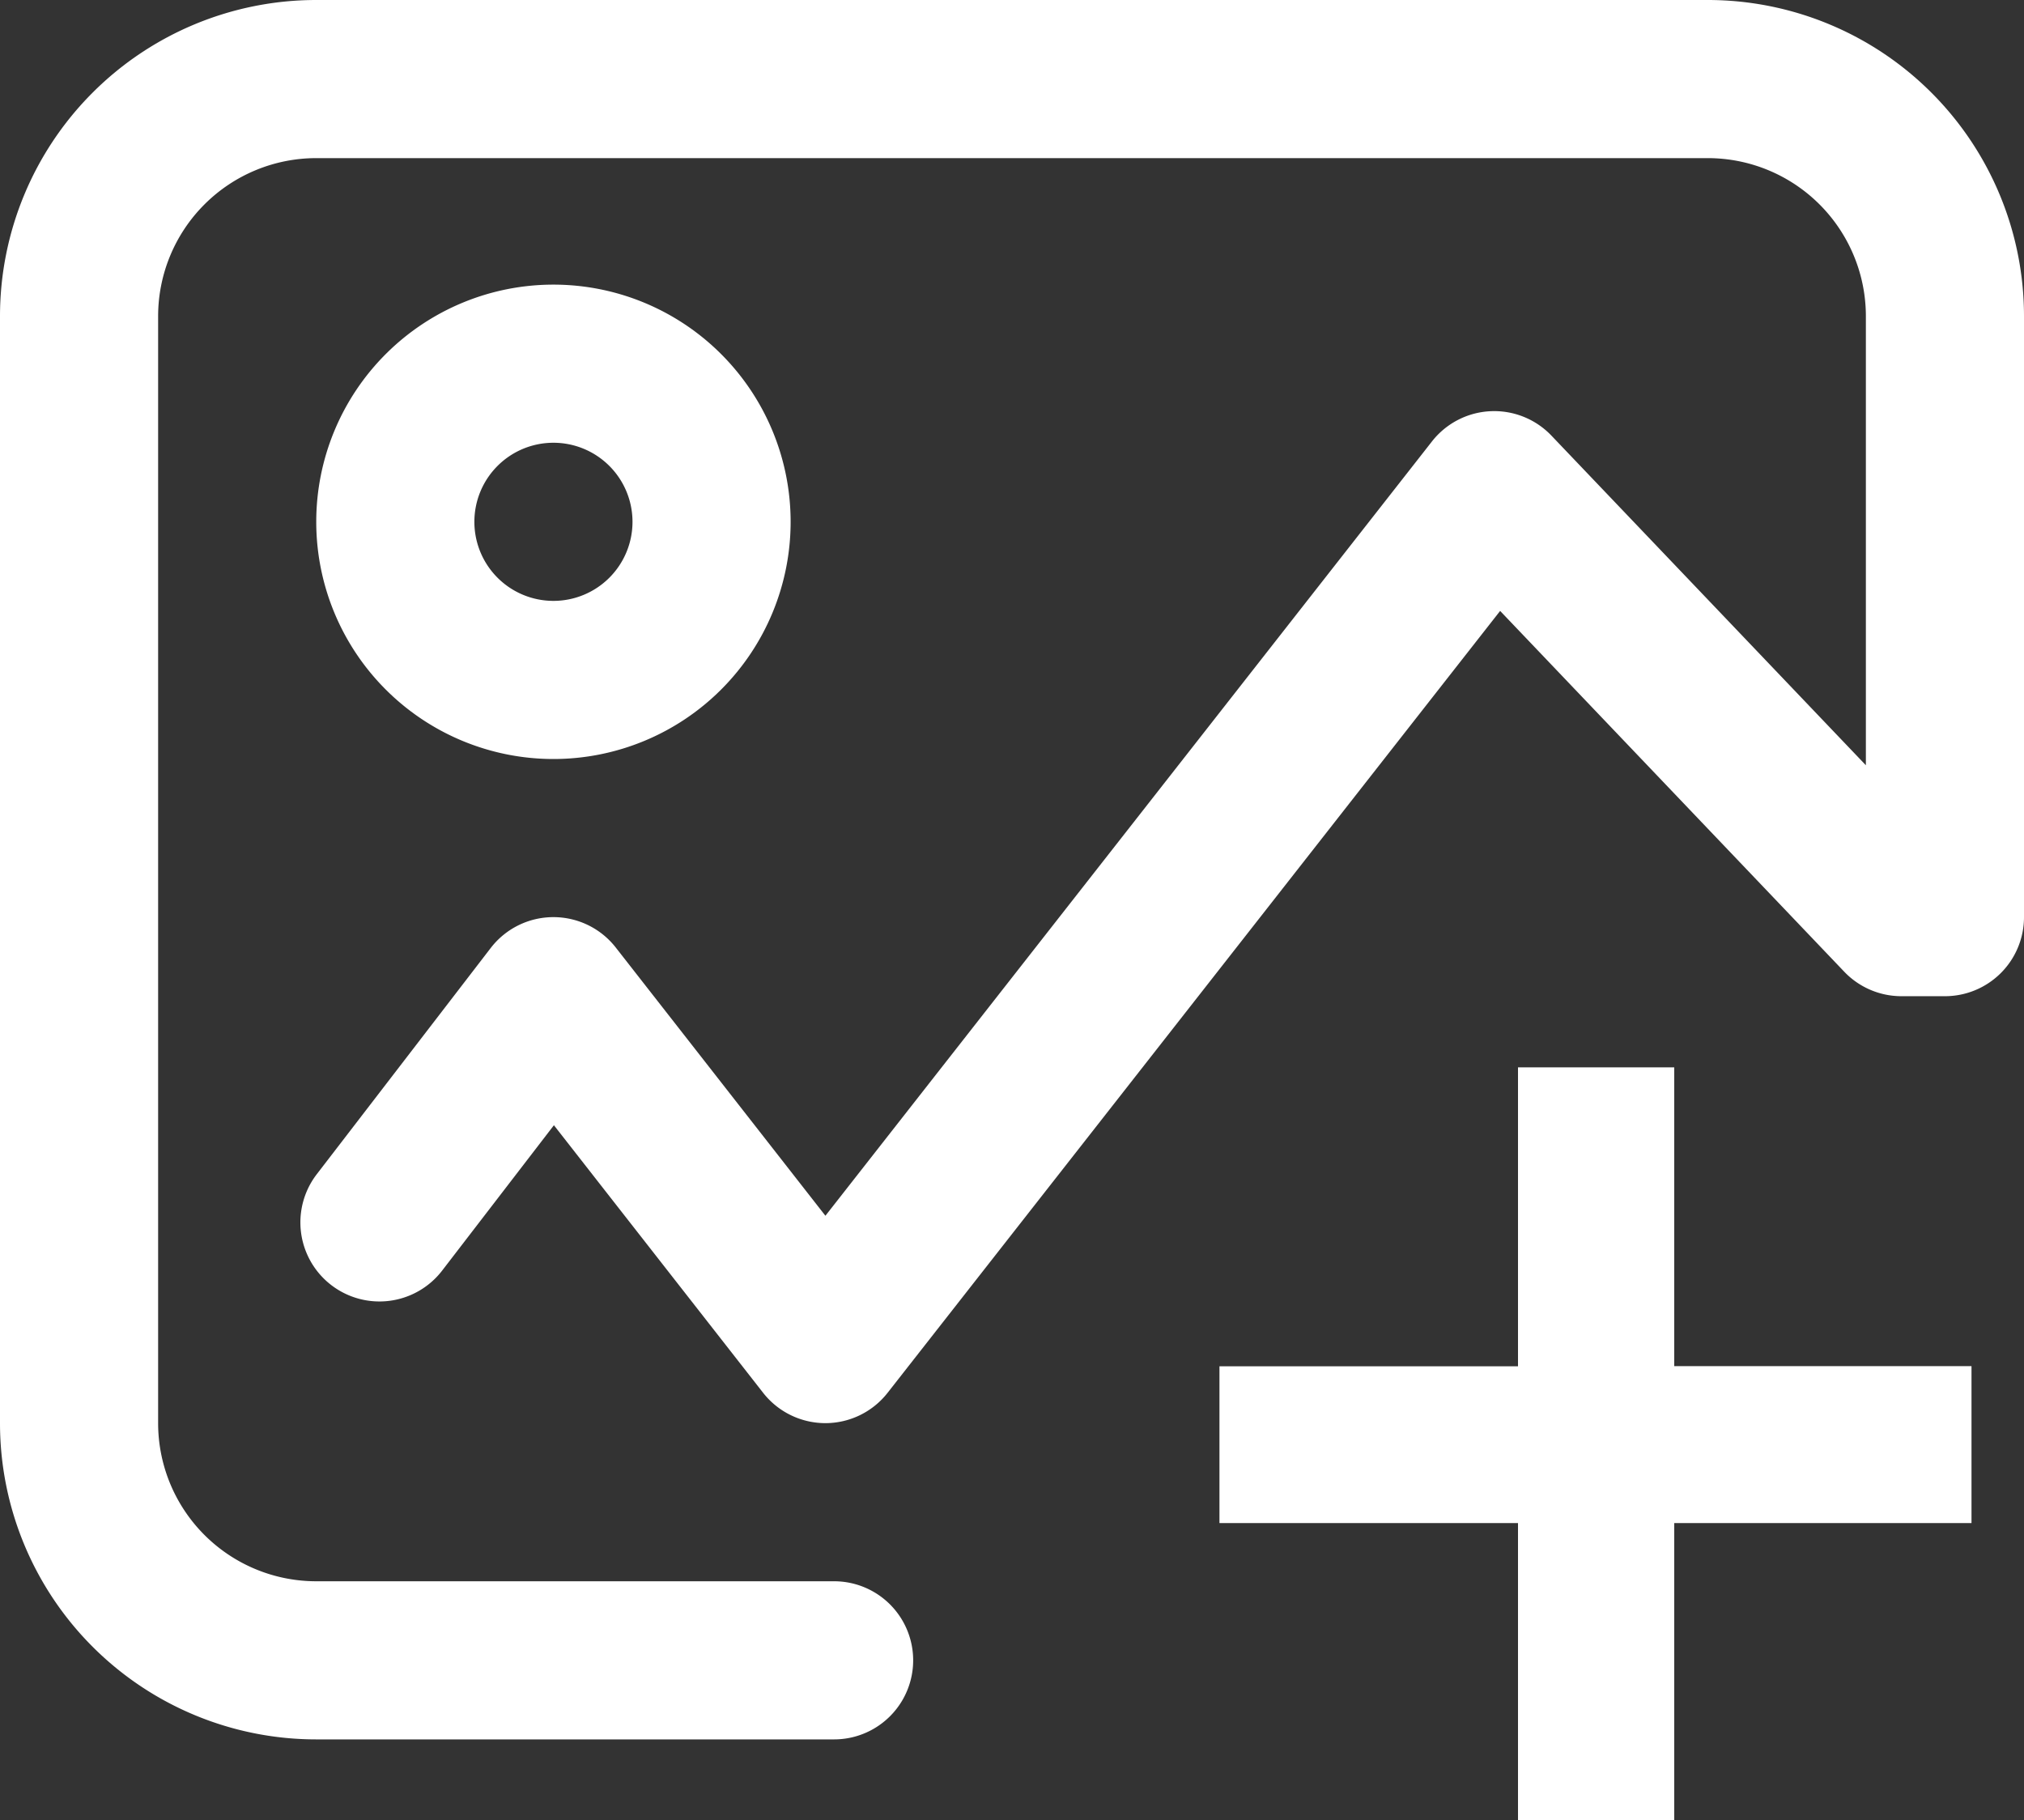 <svg id="Save" xmlns="http://www.w3.org/2000/svg" width="25.6" height="23.023" viewBox="0 0 25.6 23.023">
  <rect x="0" y="0" width="25.6" height="23.023" fill="#333333" stroke="none"/>
  <path id="Path_205" data-name="Path 205" d="M25.6,4.963v7.6a1,1,0,0,1-1,1h-.55a1,1,0,0,1-.724-.31L18.974,8.69l-7.748,9.89a1,1,0,0,1-.787.383h0a1,1,0,0,1-.787-.384L7.006,15.195,5.592,17.034a1,1,0,0,1-1.585-1.22l2.2-2.861A1,1,0,0,1,7,12.563H7a1,1,0,0,1,.788.384L10.44,16.34l7.672-9.794a1,1,0,0,1,1.511-.073L23.6,10.642V4.963a2,2,0,0,0-2-2H4a2,2,0,0,0-2,2v14a2,2,0,0,0,2,2h6.55a1,1,0,0,1,0,2H4a4,4,0,0,1-4-4v-14a4,4,0,0,1,4-4H21.6A4,4,0,0,1,25.6,4.963ZM4,7.563a3,3,0,1,1,3,3A3,3,0,0,1,4,7.563Zm2,0a1,1,0,1,0,1-1A1,1,0,0,0,6,7.563Z" transform="translate(0 -0.963)" fill="#ffffff"/>
  <path id="Path_207" data-name="Path 207" d="M11.836-4.736H8.076v3.76H6.1v-3.76H2.324V-6.719H6.1V-10.5H8.076v3.779h3.76Z" transform="translate(13.1 24)" fill="#ffffff"/>
</svg>
